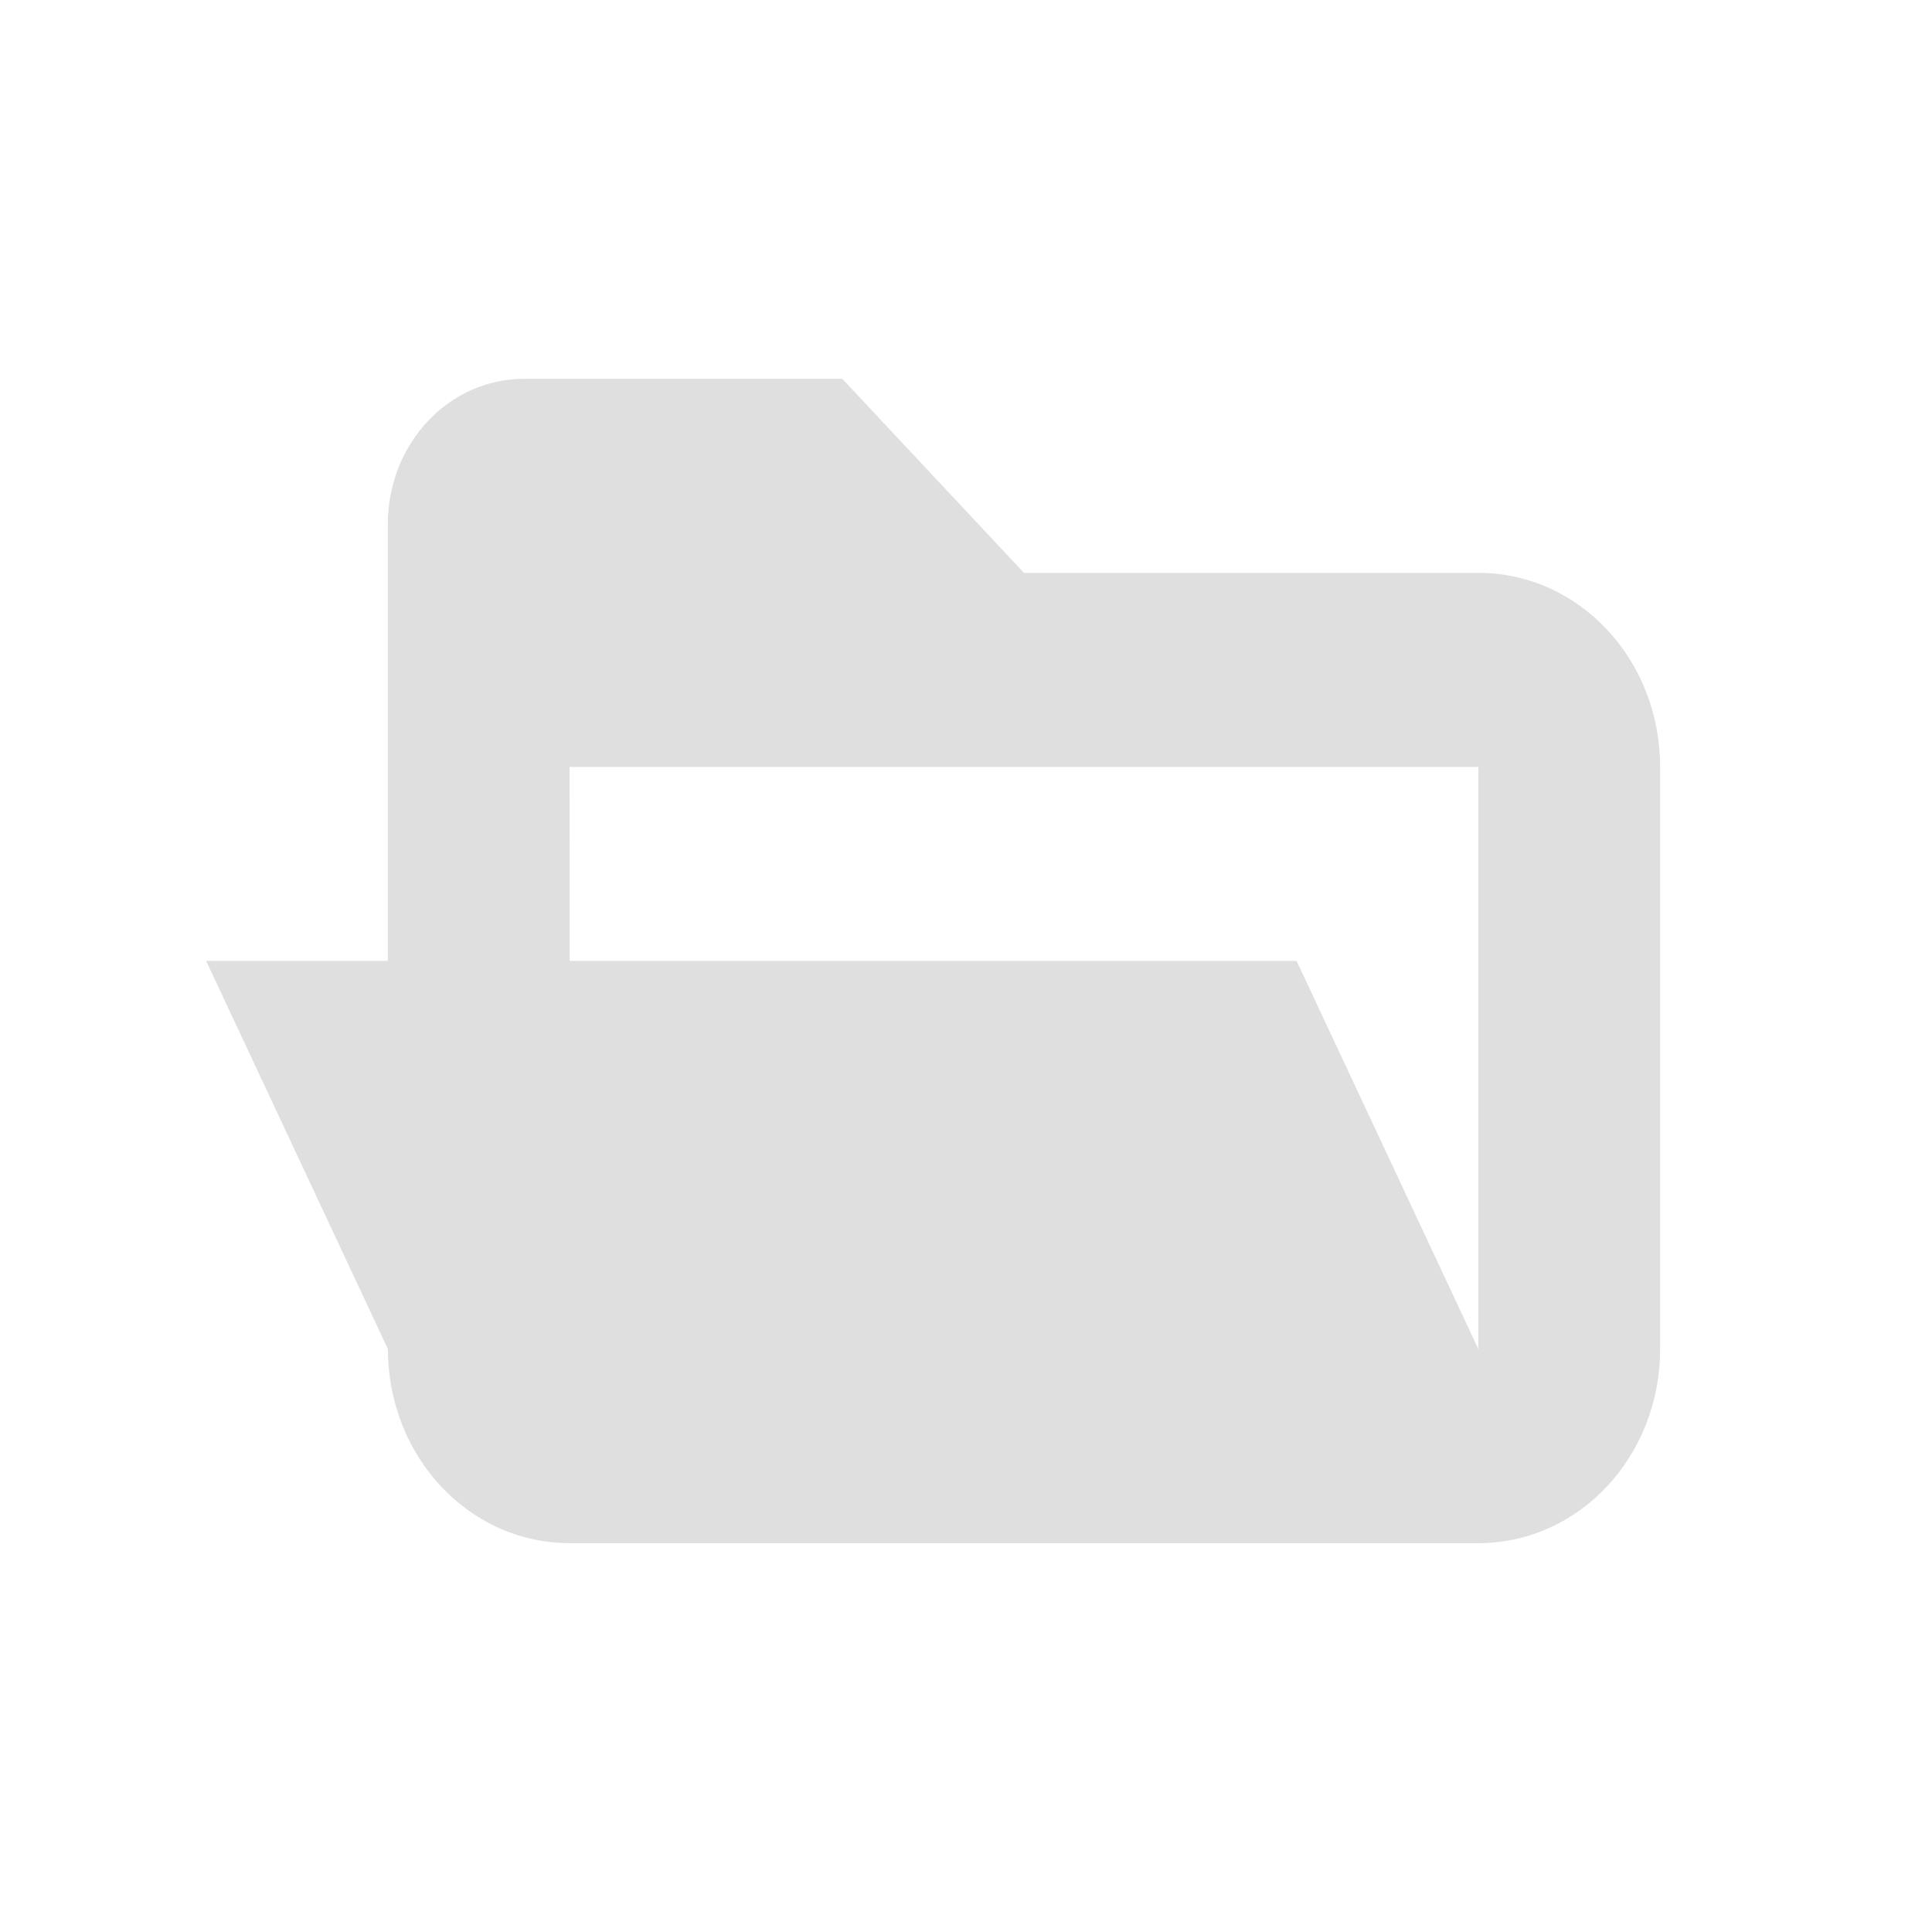<?xml version="1.0" encoding="UTF-8" standalone="no"?>
<svg
   xmlns:dc="http://purl.org/dc/elements/1.1/"
   xmlns:cc="http://creativecommons.org/ns#"
   xmlns:rdf="http://www.w3.org/1999/02/22-rdf-syntax-ns#"
   xmlns:svg="http://www.w3.org/2000/svg"
   xmlns="http://www.w3.org/2000/svg"
   xmlns:sodipodi="http://sodipodi.sourceforge.net/DTD/sodipodi-0.dtd"
   xmlns:inkscape="http://www.inkscape.org/namespaces/inkscape"
   width="64"
   height="64"
   version="1.1"
   viewBox="0 0 16.933 16.933"
   id="svg17"
   sodipodi:docname="docs.svg"
   inkscape:version="1.0.2 (e86c870879, 2021-01-15)">
  <path
     d="m 4.594,3.32 c -0.662,0 -1.195,0.569 -1.195,1.276 V 8.422 H 1.807 l 1.593,3.402 c 0,0.942 0.71,1.701 1.593,1.701 H 12.957 c 0.882,0 1.593,-0.759 1.593,-1.701 V 6.722 c 0,-0.942 -0.71,-1.701 -1.593,-1.701 H 8.975 L 7.382,3.32 Z m 0.398,3.402 H 12.957 V 11.824 L 11.364,8.422 H 4.993 Z"
     class="ColorScheme-Text"
     fill="currentColor"
     id="path5"
     style="color:#727272;stroke-width:0.823;fill:#dfdfdf;fill-opacity:1" />
  <sodipodi:namedview
     pagecolor="#ffffff"
     bordercolor="#666666"
     borderopacity="1"
     objecttolerance="10"
     gridtolerance="10"
     guidetolerance="10"
     inkscape:pageopacity="0"
     inkscape:pageshadow="2"
     inkscape:window-width="1350"
     inkscape:window-height="671"
     id="namedview19"
     showgrid="false"
     inkscape:zoom="6.4633979"
     inkscape:cx="5.5301591"
     inkscape:cy="33.363112"
     inkscape:window-x="8"
     inkscape:window-y="40"
     inkscape:window-maximized="0"
     inkscape:current-layer="svg17"
     inkscape:document-rotation="0" />
  <defs
     id="defs7">
    <linearGradient
       id="a"
       x1="47"
       x2="59.998"
       y1="41"
       y2="53.978"
       gradientTransform="matrix(0.211,0,0,0.218,-18.203,-2.71)"
       gradientUnits="userSpaceOnUse">
      <stop
         offset="0"
         id="stop2" />
      <stop
         stop-color="#242424"
         stop-opacity="0"
         offset="1"
         id="stop4" />
    </linearGradient>
  </defs>
</svg>
